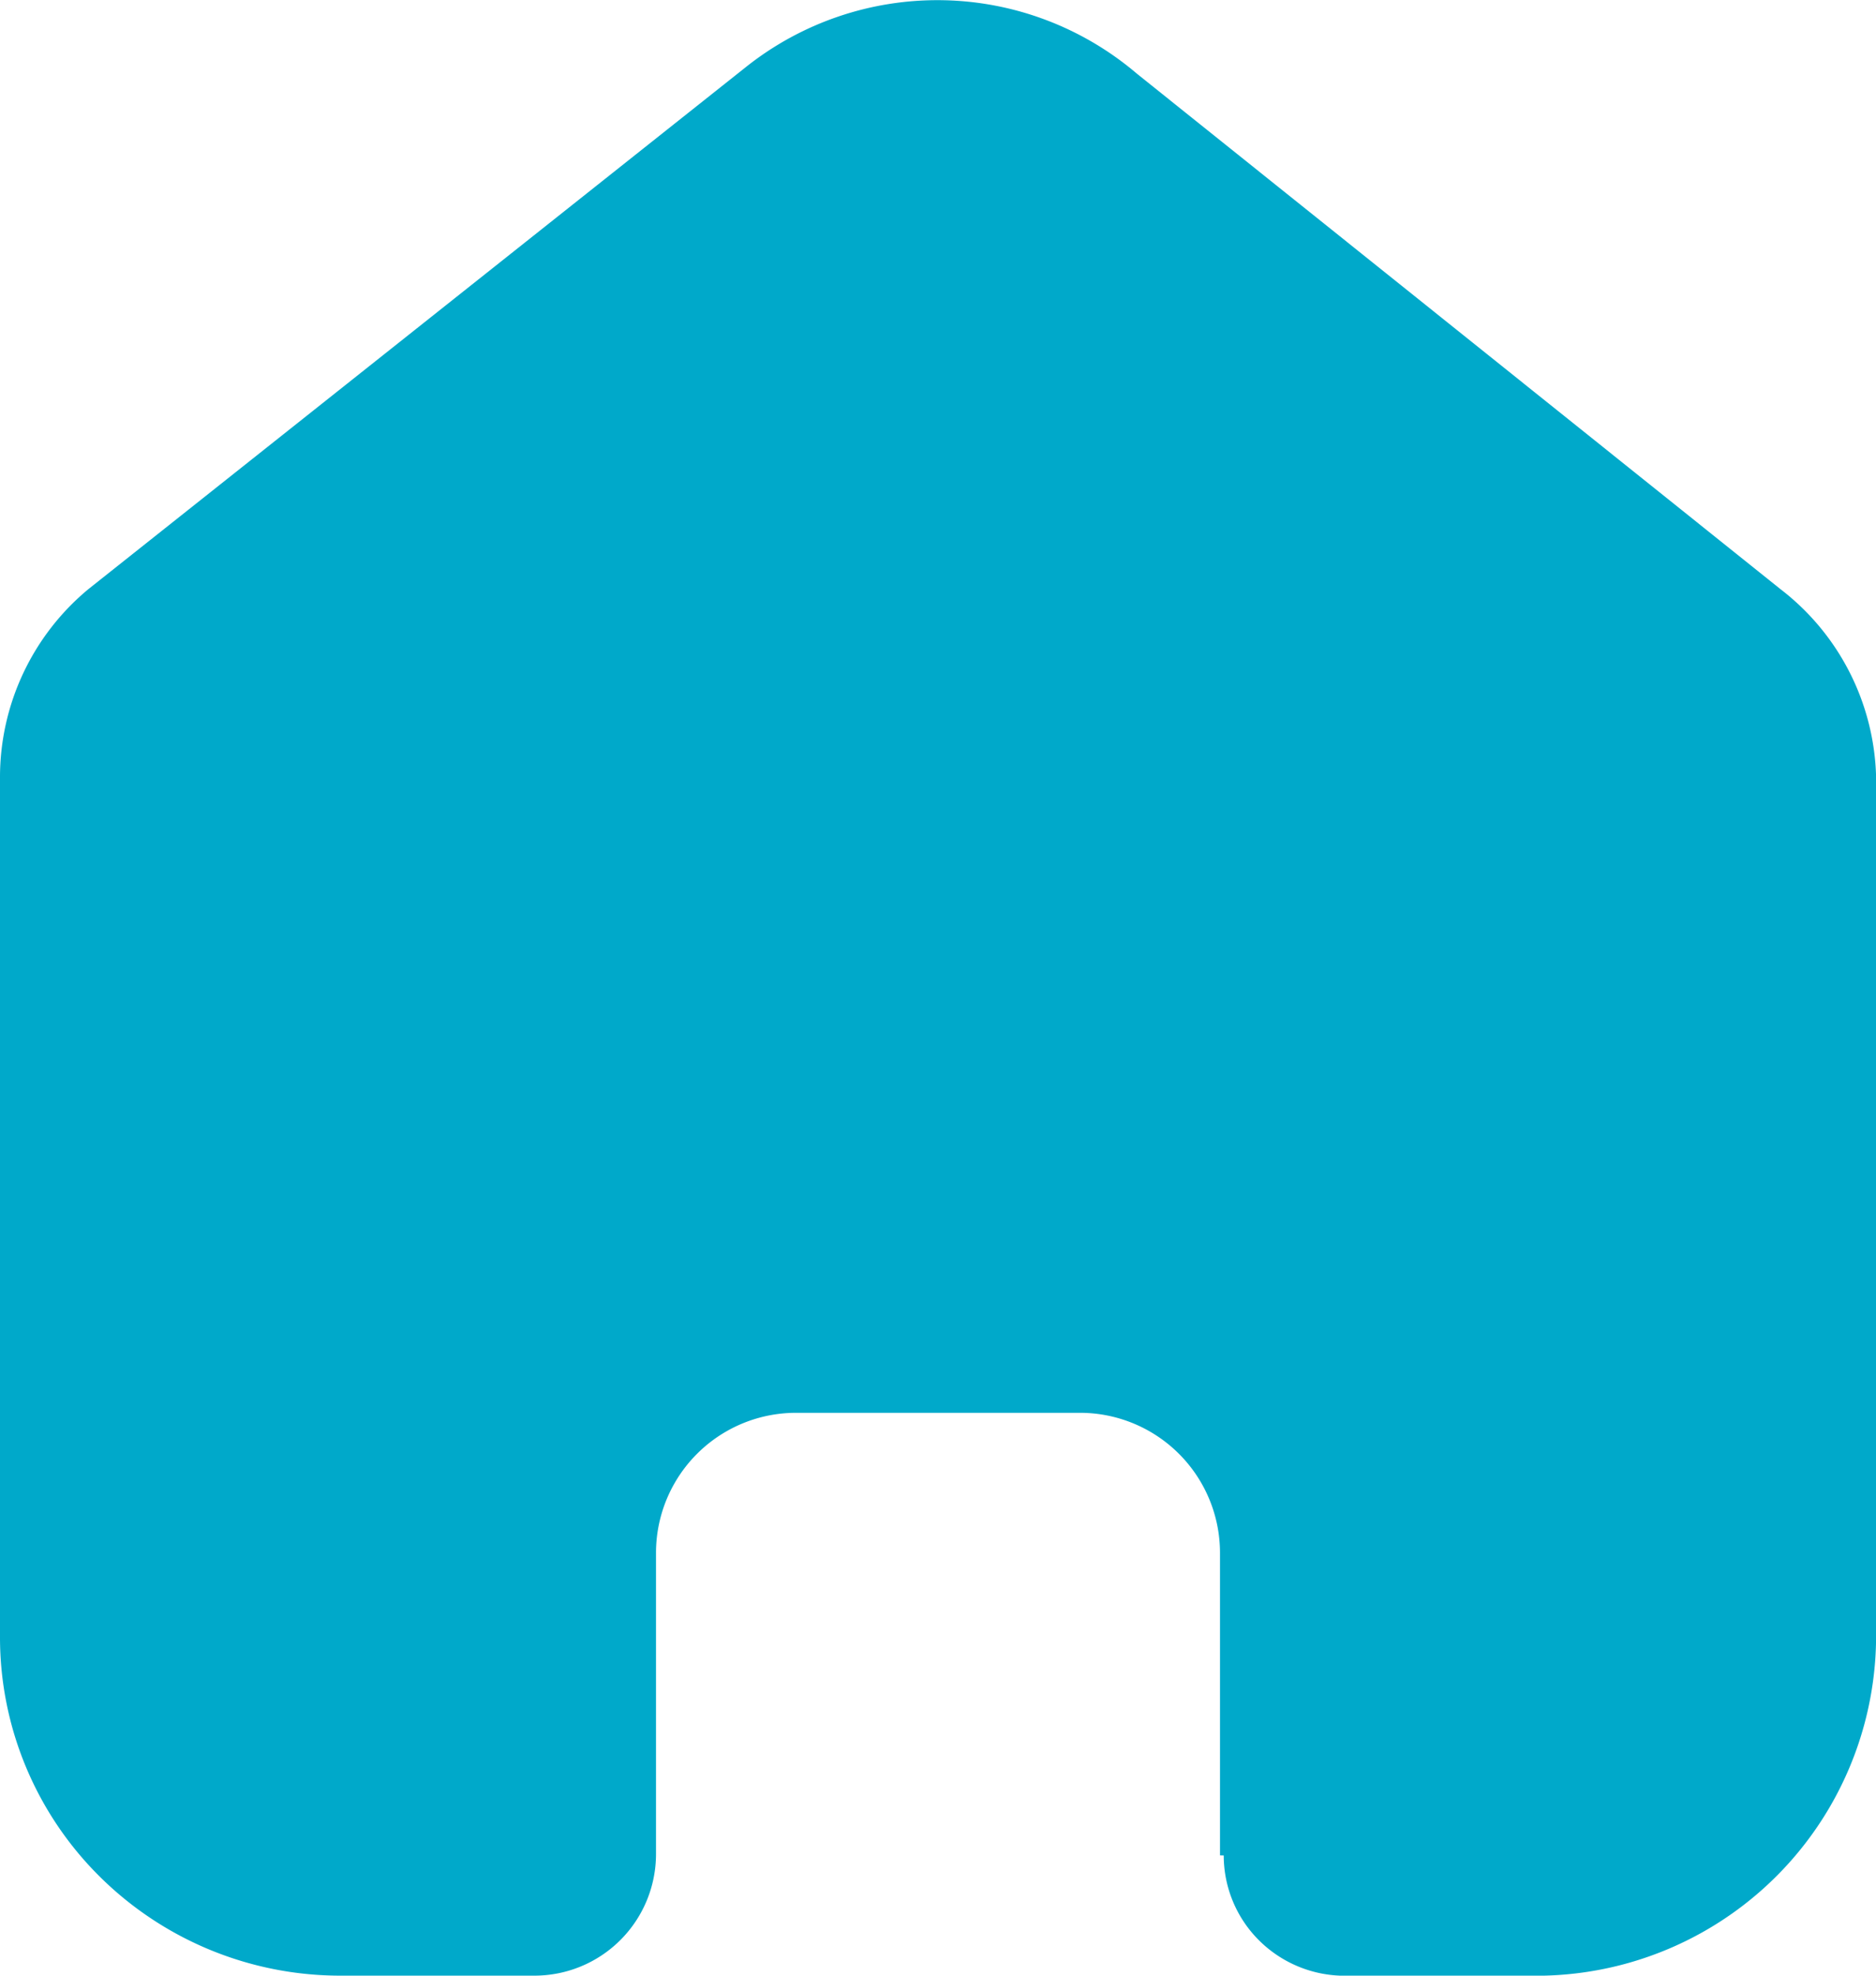 <svg id="Iconly_Bulk_Home" data-name="Iconly/Bulk/Home" xmlns="http://www.w3.org/2000/svg" width="19.615" height="20.647" viewBox="0 0 19.615 20.647">
  <g id="Home">
    <path id="Home-2" data-name="Home" d="M12.756,19.39V16.224A1.464,1.464,0,0,0,11.3,14.765H8.329a1.464,1.464,0,0,0-1.47,1.459h0v3.157a1.271,1.271,0,0,1-1.266,1.266H3.568a3.572,3.572,0,0,1-2.522-1.032A3.52,3.52,0,0,1,0,17.114V8.12A2.553,2.553,0,0,1,.924,6.157L7.8.7A3.216,3.216,0,0,1,11.887.77l6.729,5.387a2.554,2.554,0,0,1,1,1.964v8.985a3.555,3.555,0,0,1-3.568,3.542H14.069a1.271,1.271,0,0,1-.9-.365,1.253,1.253,0,0,1-.374-.892Z" transform="translate(0 0)" fill="#00a9ca"/>
  </g>
</svg>
